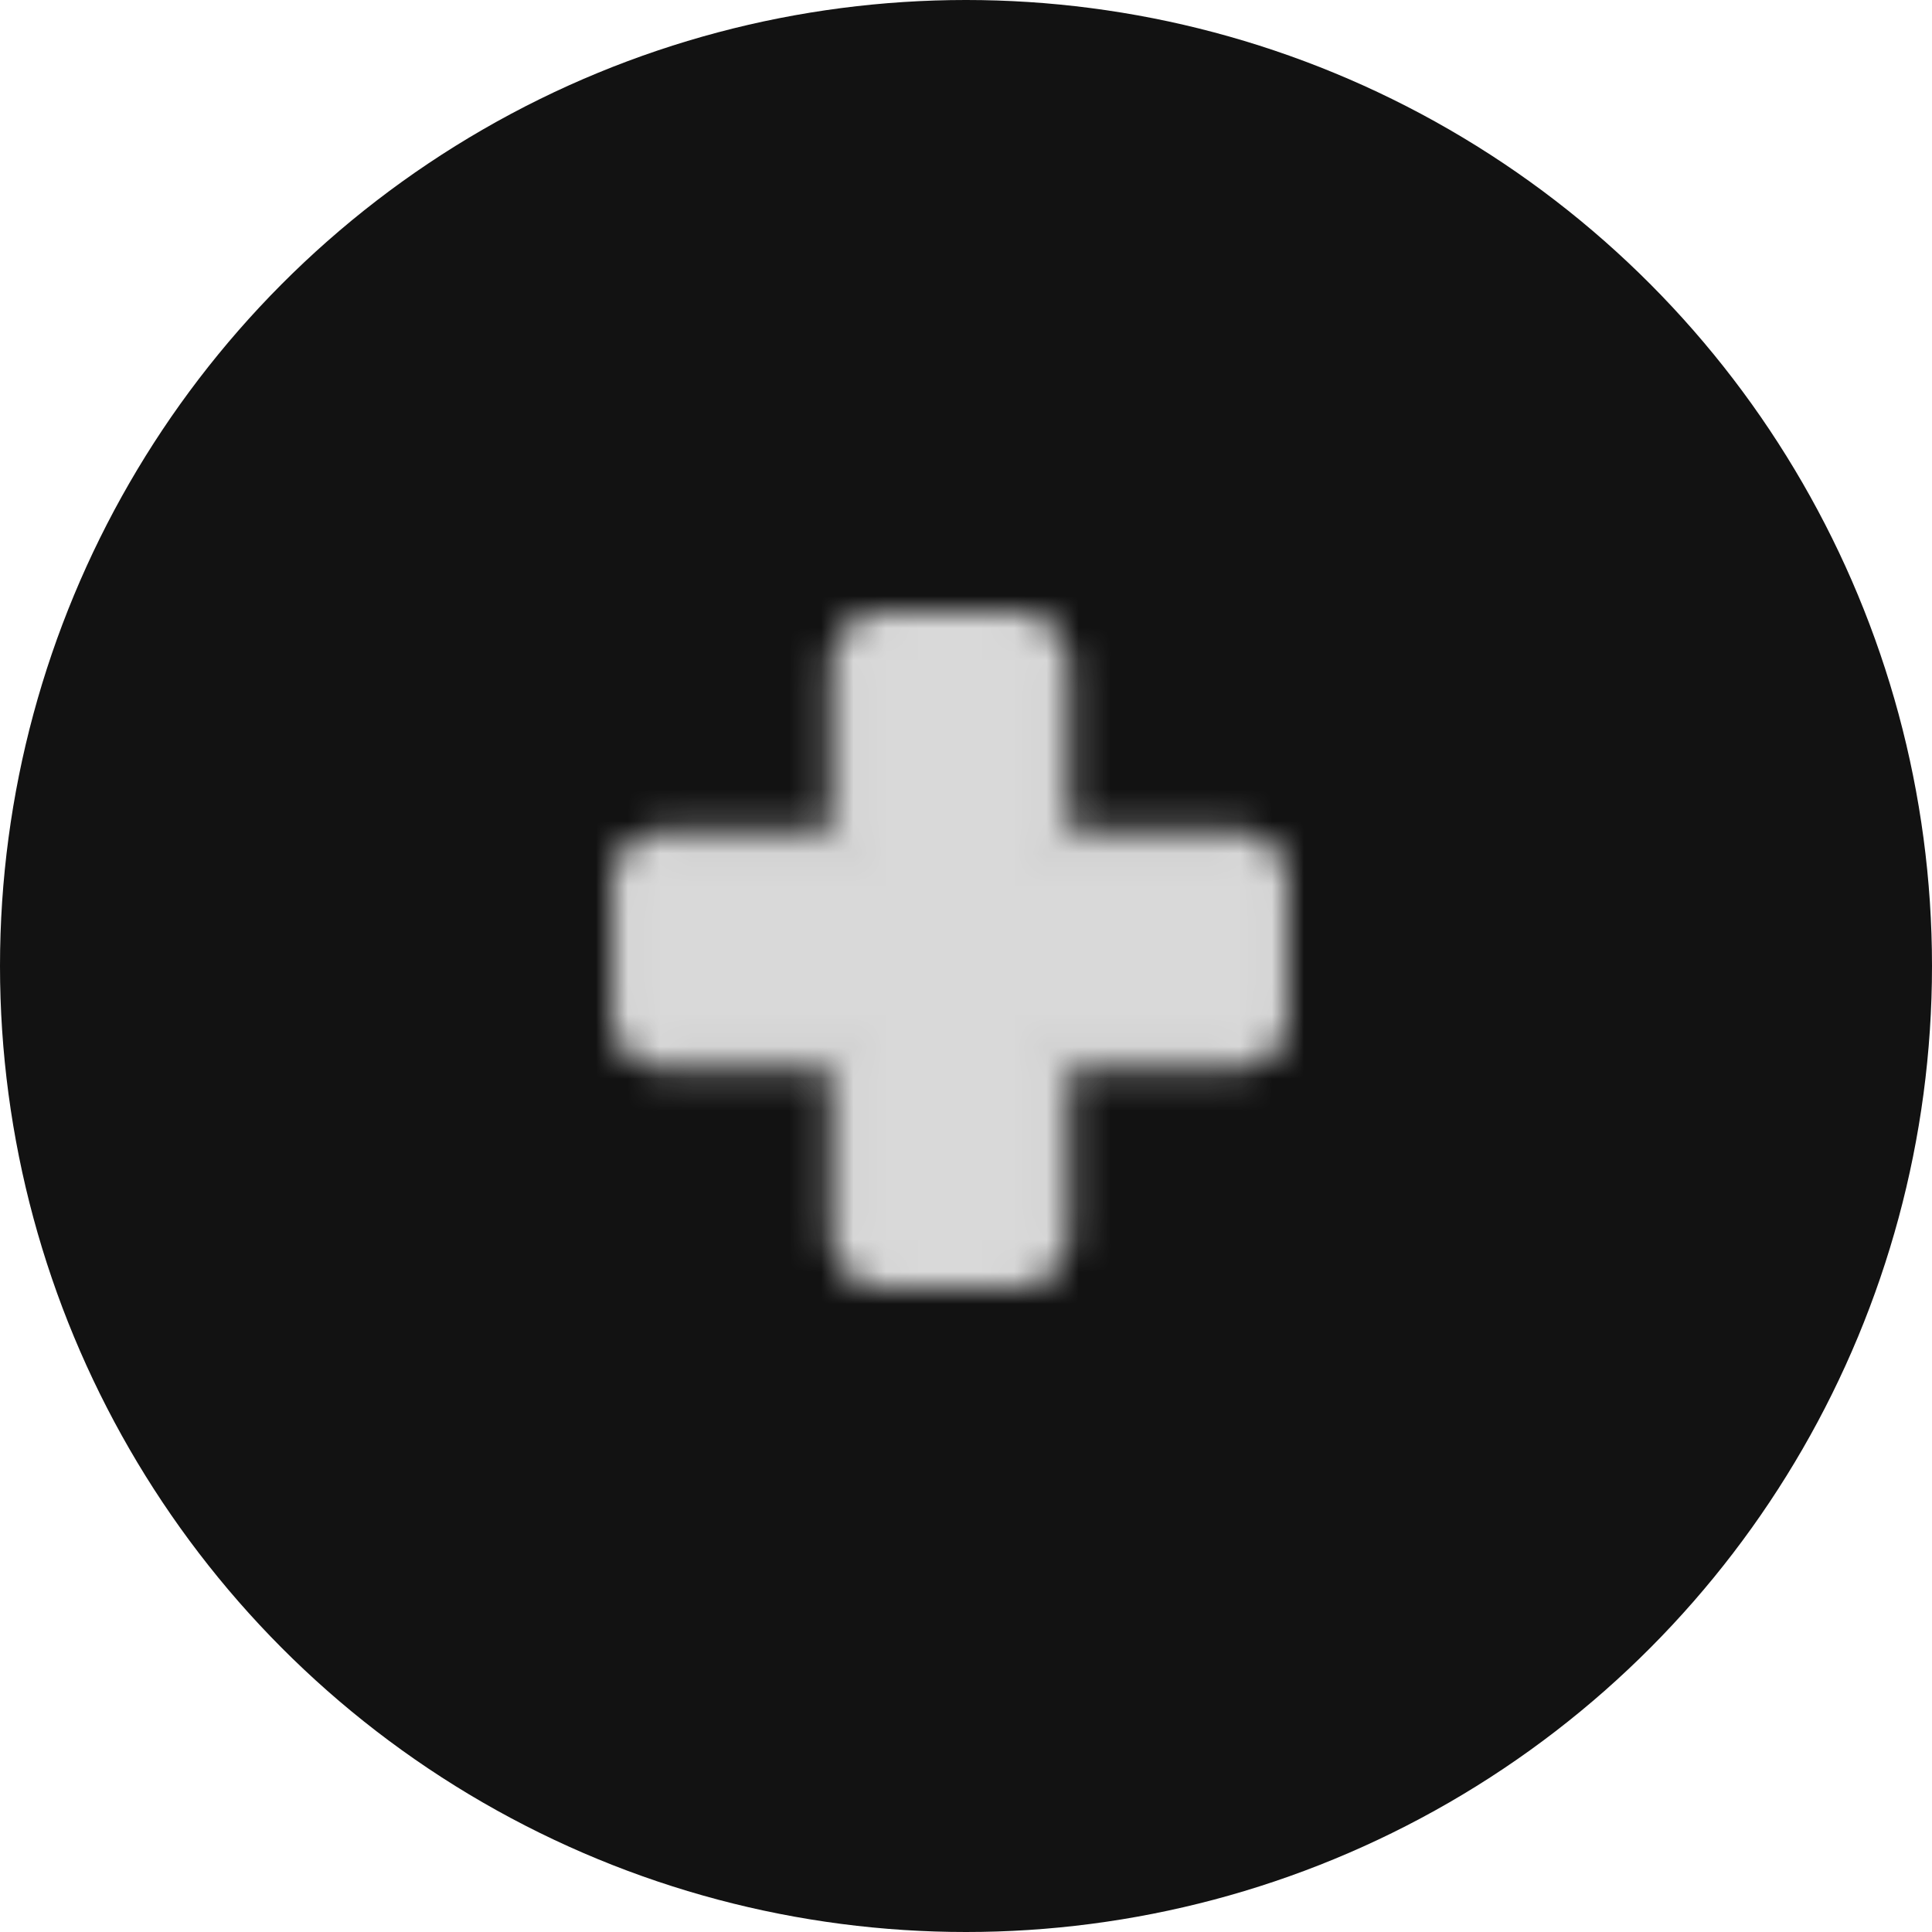 <svg width="60" height="60" viewBox="0 0 60 60" fill="none" xmlns="http://www.w3.org/2000/svg">
<circle cx="30" cy="30" r="30" fill="#121212"/>
<mask id="mask0_88_5" style="mask-type:luminance" maskUnits="userSpaceOnUse" x="19" y="19" width="21" height="21">
<path d="M20.646 26.375H26.375V20.646C26.375 20.37 26.485 20.105 26.68 19.909C26.875 19.714 27.14 19.604 27.417 19.604H31.583C31.86 19.604 32.125 19.714 32.32 19.909C32.515 20.105 32.625 20.37 32.625 20.646V26.375H38.354C38.63 26.375 38.895 26.485 39.091 26.68C39.286 26.875 39.396 27.14 39.396 27.417V31.583C39.396 31.86 39.286 32.124 39.091 32.32C38.895 32.515 38.63 32.625 38.354 32.625H32.625V38.354C32.625 38.63 32.515 38.895 32.32 39.091C32.125 39.286 31.86 39.396 31.583 39.396H27.417C27.14 39.396 26.875 39.286 26.68 39.091C26.485 38.895 26.375 38.63 26.375 38.354V32.625H20.646C20.37 32.625 20.105 32.515 19.909 32.32C19.714 32.124 19.604 31.86 19.604 31.583V27.417C19.604 27.14 19.714 26.875 19.909 26.68C20.105 26.485 20.37 26.375 20.646 26.375Z" fill="white" stroke="white" stroke-width="1.167" stroke-linecap="round" stroke-linejoin="round"/>
</mask>
<g mask="url(#mask0_88_5)">
<path d="M17 17H42V42H17V17Z" fill="#D9D9D9"/>
</g>
</svg>
